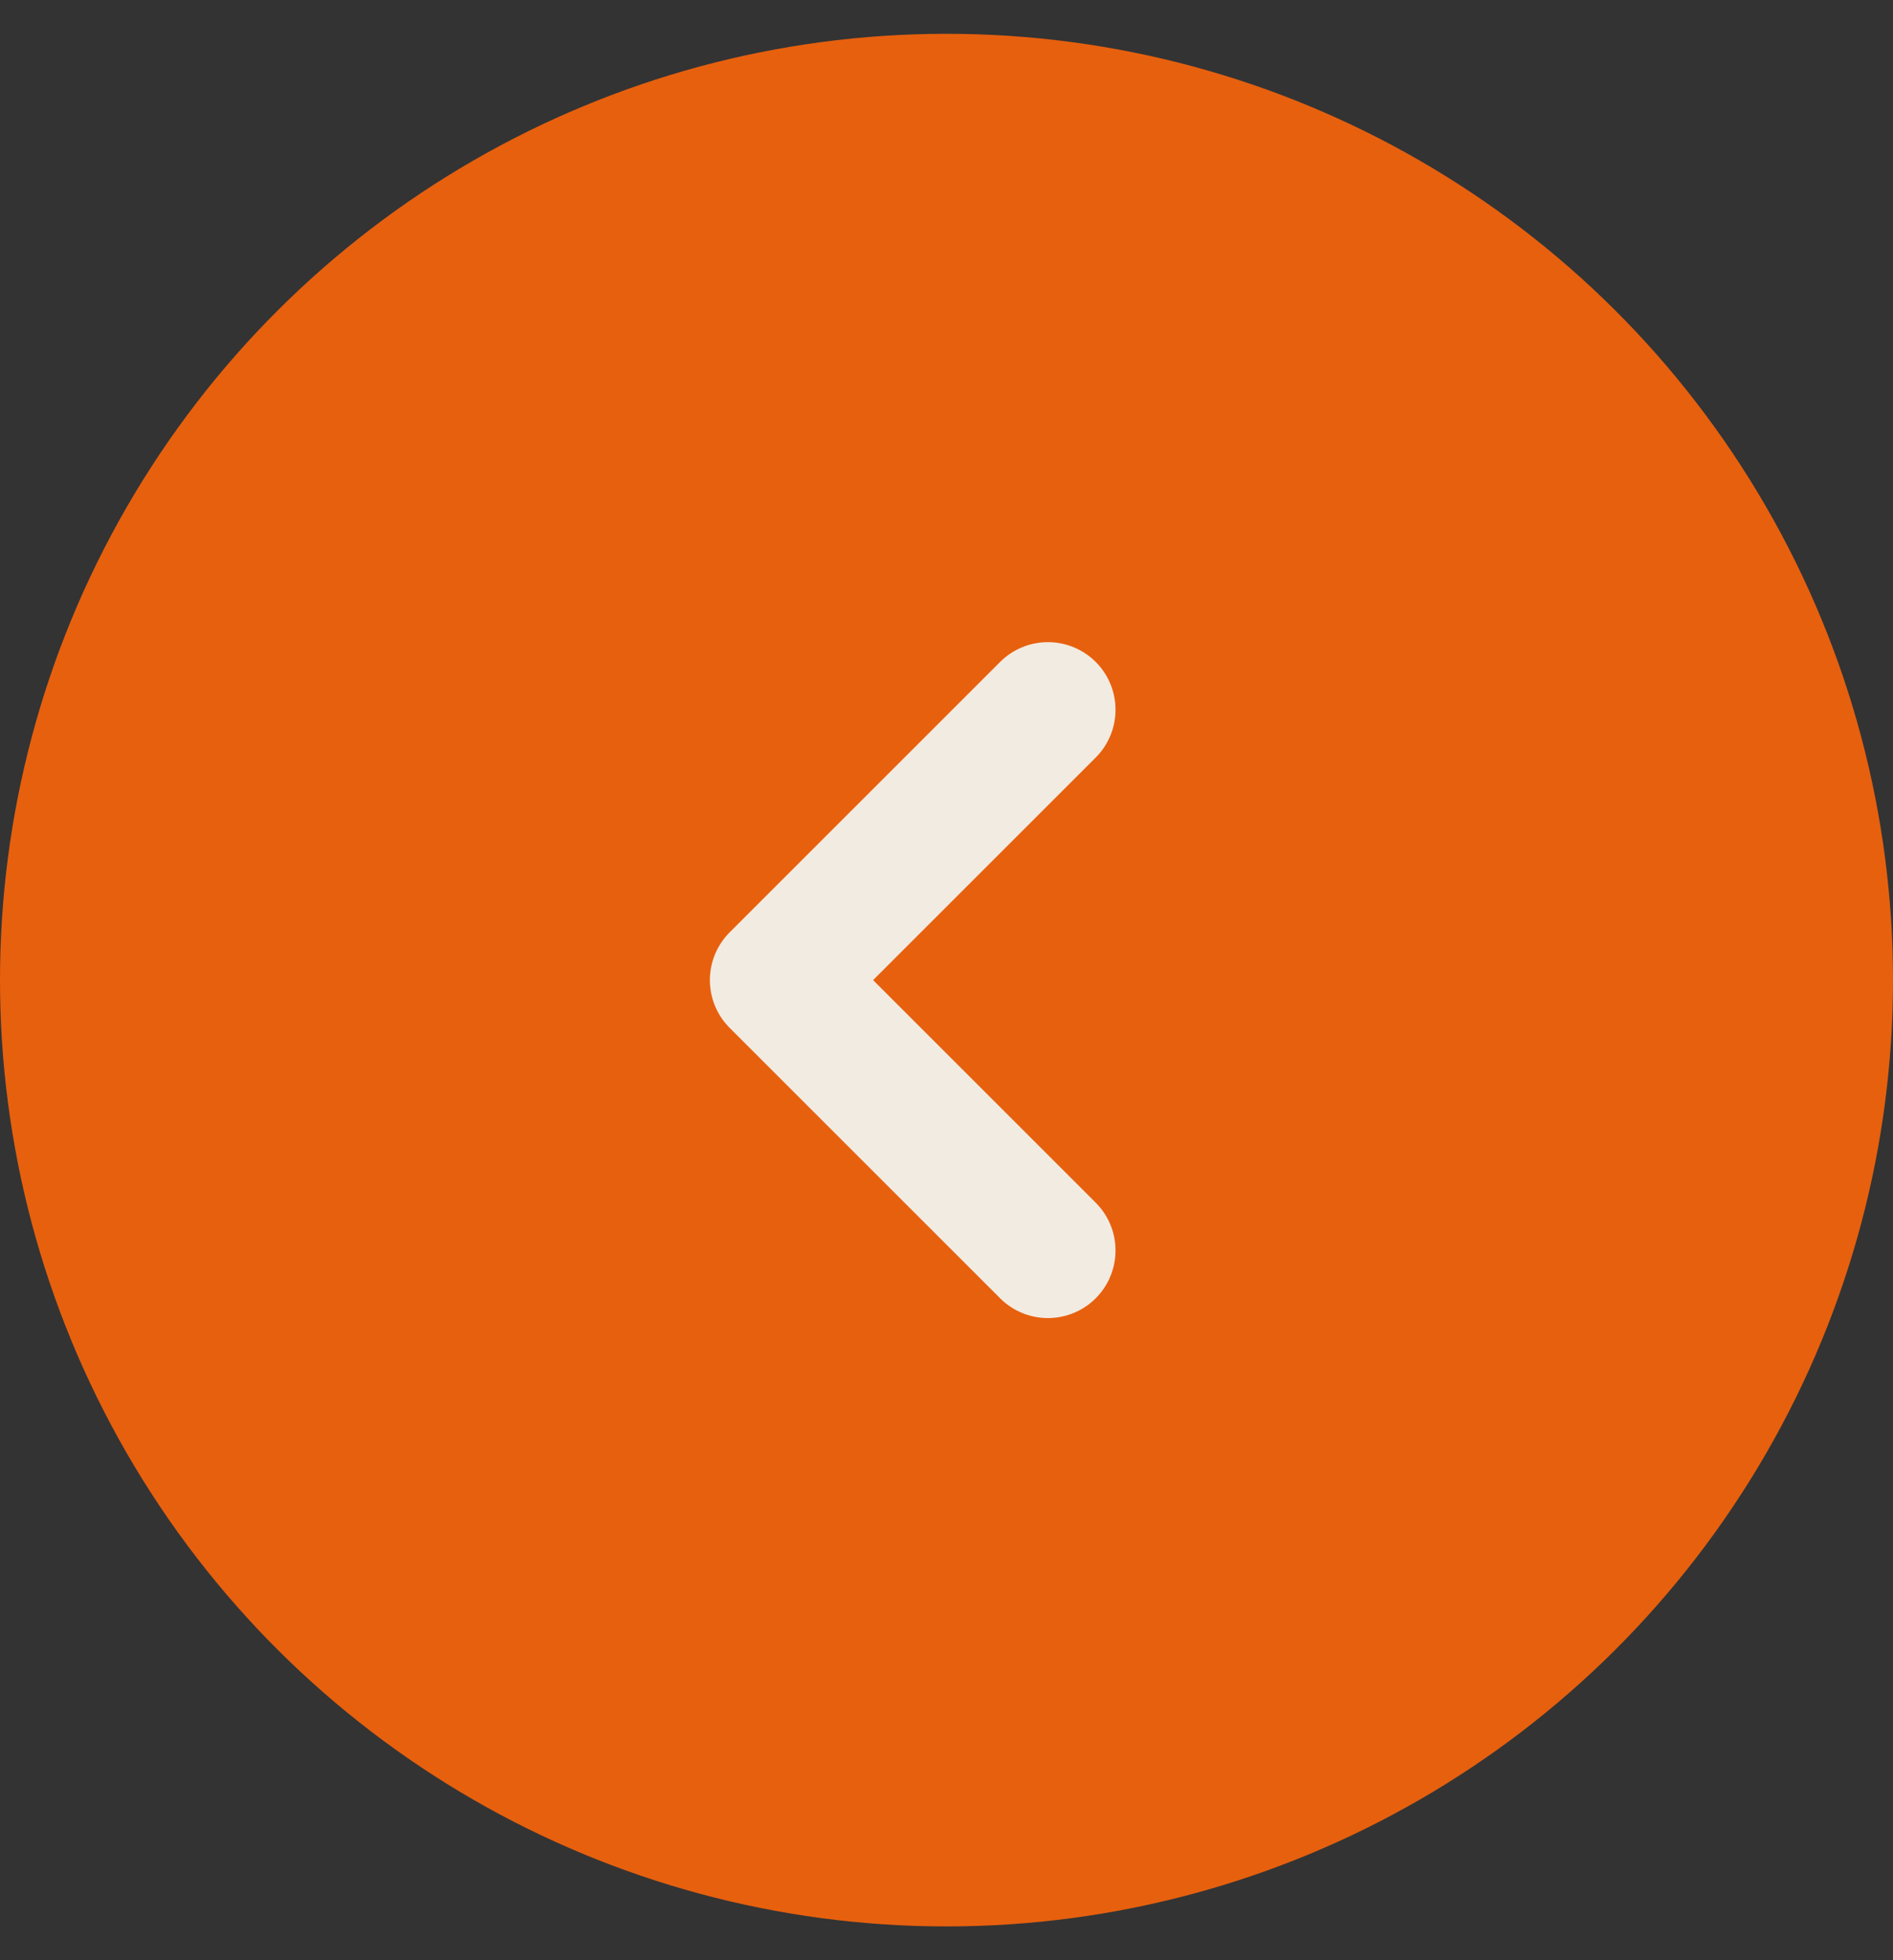 <svg width="28" height="29" viewBox="0 0 28 29" fill="none" xmlns="http://www.w3.org/2000/svg">
<rect x="0" y="0" width="28" height="29" fill="#333333" stroke="none"/>
<circle cx="14" cy="14.5" r="14" transform="rotate(90 14 14.5)" fill="#E7600E"/>
<path d="M15.5 18.5L11.5 14.5L15.5 10.5" stroke="#F2EBE2" stroke-width="2" stroke-linecap="round" stroke-linejoin="round"/>
</svg>
